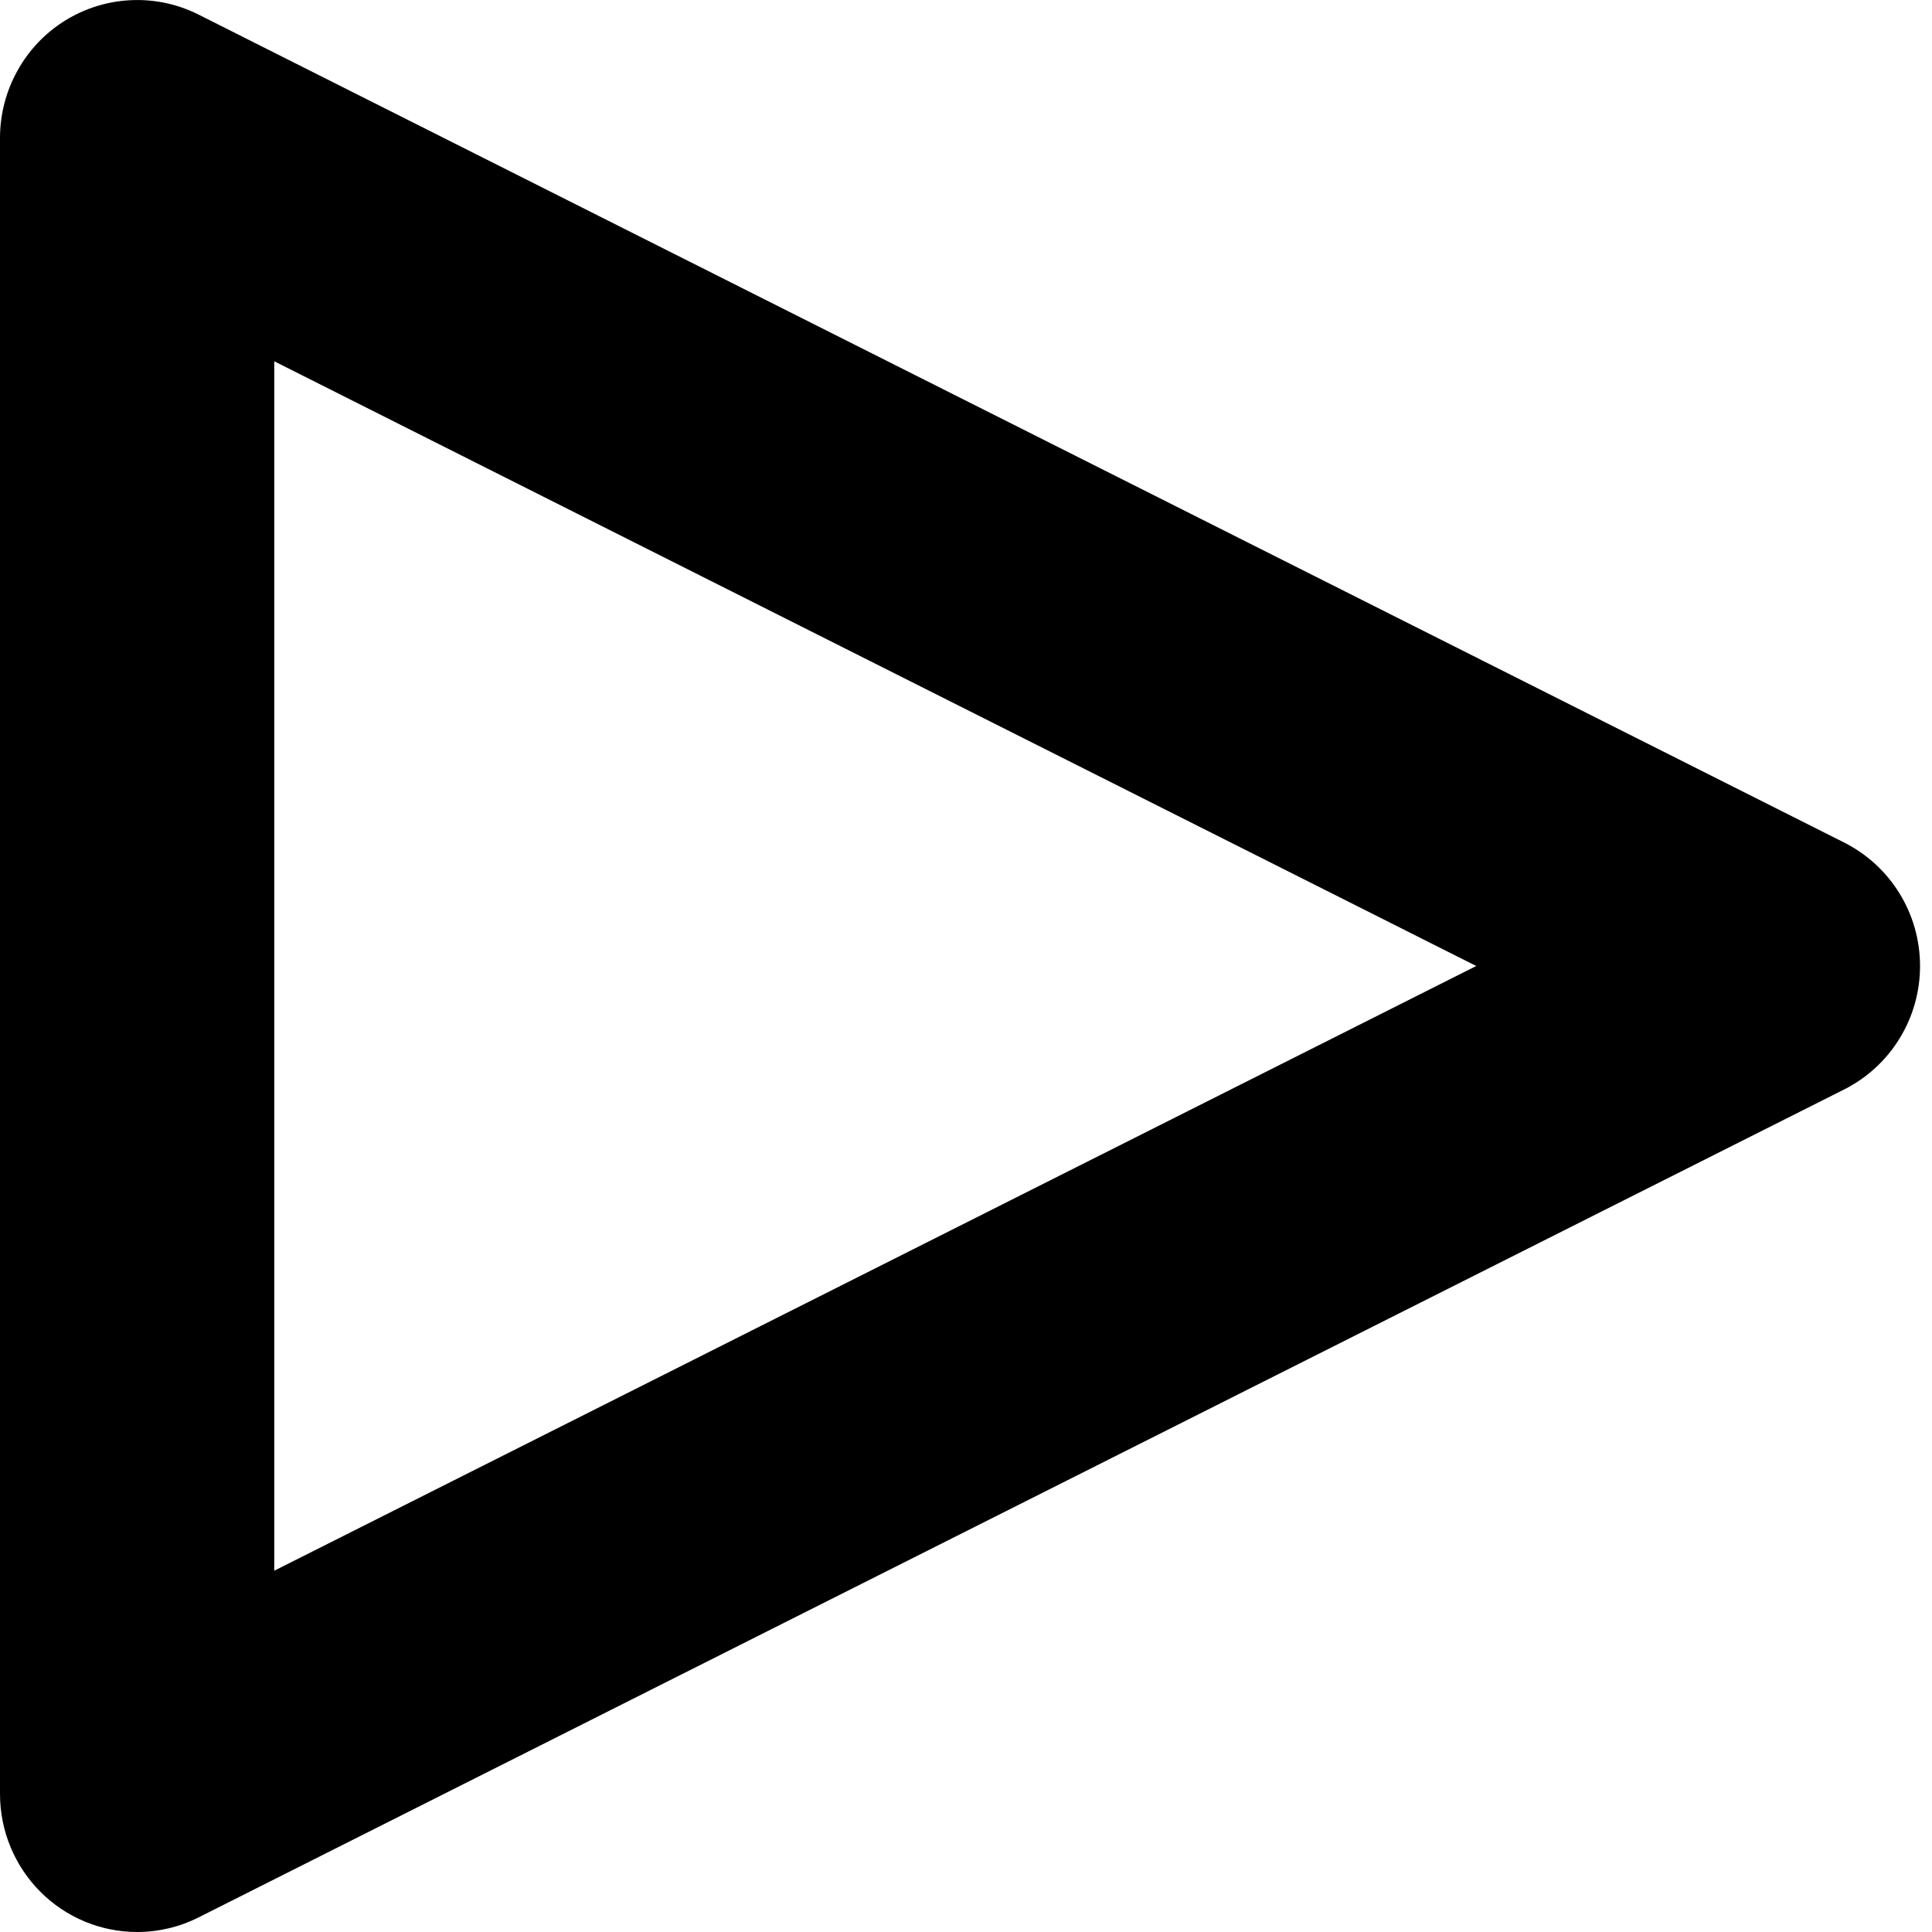 <svg width="21" height="21" viewBox="0 0 21 21" fill="none" xmlns="http://www.w3.org/2000/svg">
<path d="M1.491 21C1.095 21 0.716 20.842 0.437 20.561C0.157 20.279 1.00352e-08 19.898 1.00352e-08 19.5V1.5C-2.9473e-05 1.244 0.065 0.993 0.189 0.77C0.312 0.546 0.491 0.358 0.707 0.224C0.923 0.09 1.17 0.013 1.424 0.002C1.678 -0.01 1.93 0.044 2.157 0.158L20.045 9.158C20.293 9.283 20.501 9.474 20.647 9.711C20.793 9.948 20.87 10.221 20.87 10.5C20.87 10.779 20.793 11.052 20.647 11.289C20.501 11.526 20.293 11.717 20.045 11.842L2.157 20.842C1.95 20.946 1.722 21 1.491 21ZM2.981 3.927V17.073L16.046 10.5L2.981 3.927Z" fill="black"/>
</svg>
